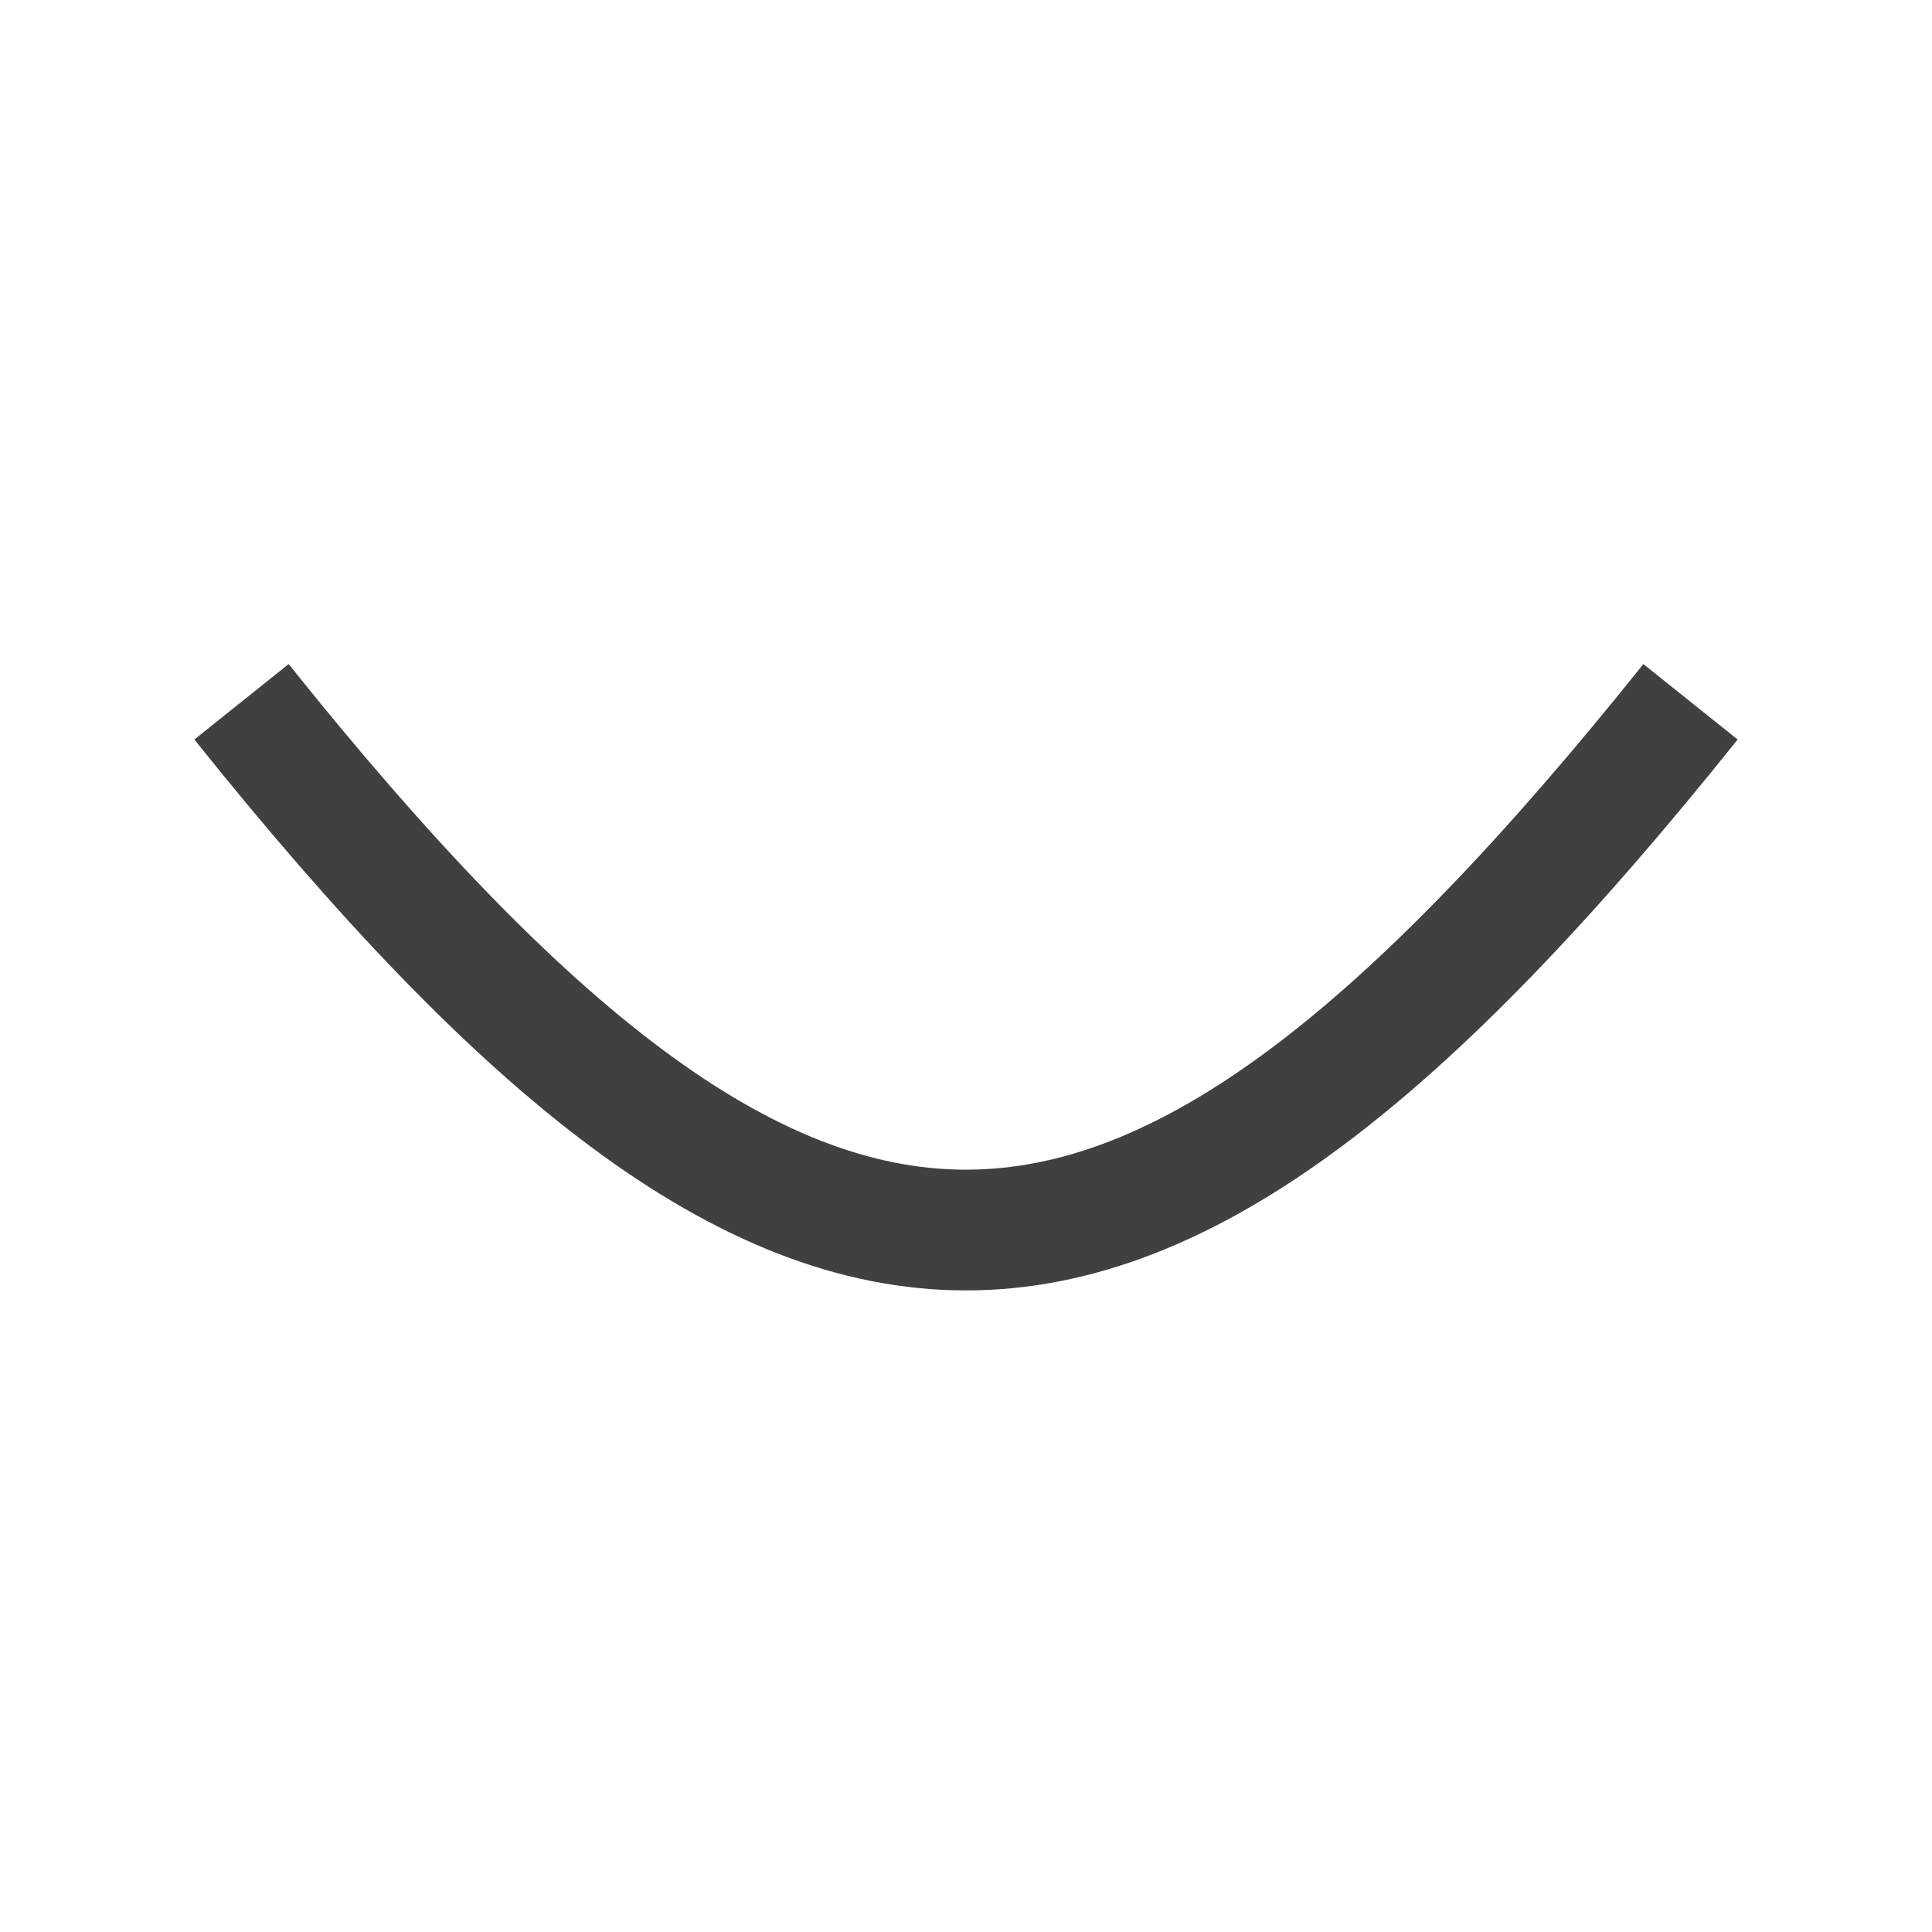 <svg xmlns="http://www.w3.org/2000/svg" width="16" height="16" viewBox="0 0 16 16">
  <defs>
    <style>
      .a {
        fill: none;
        stroke: #404040;
        stroke-miterlimit: 10;
      }
    </style>
  </defs>
  <path class="a" d="M2,5.812c4.667,5.833,7.333,5.833,12,0"/>
</svg>
